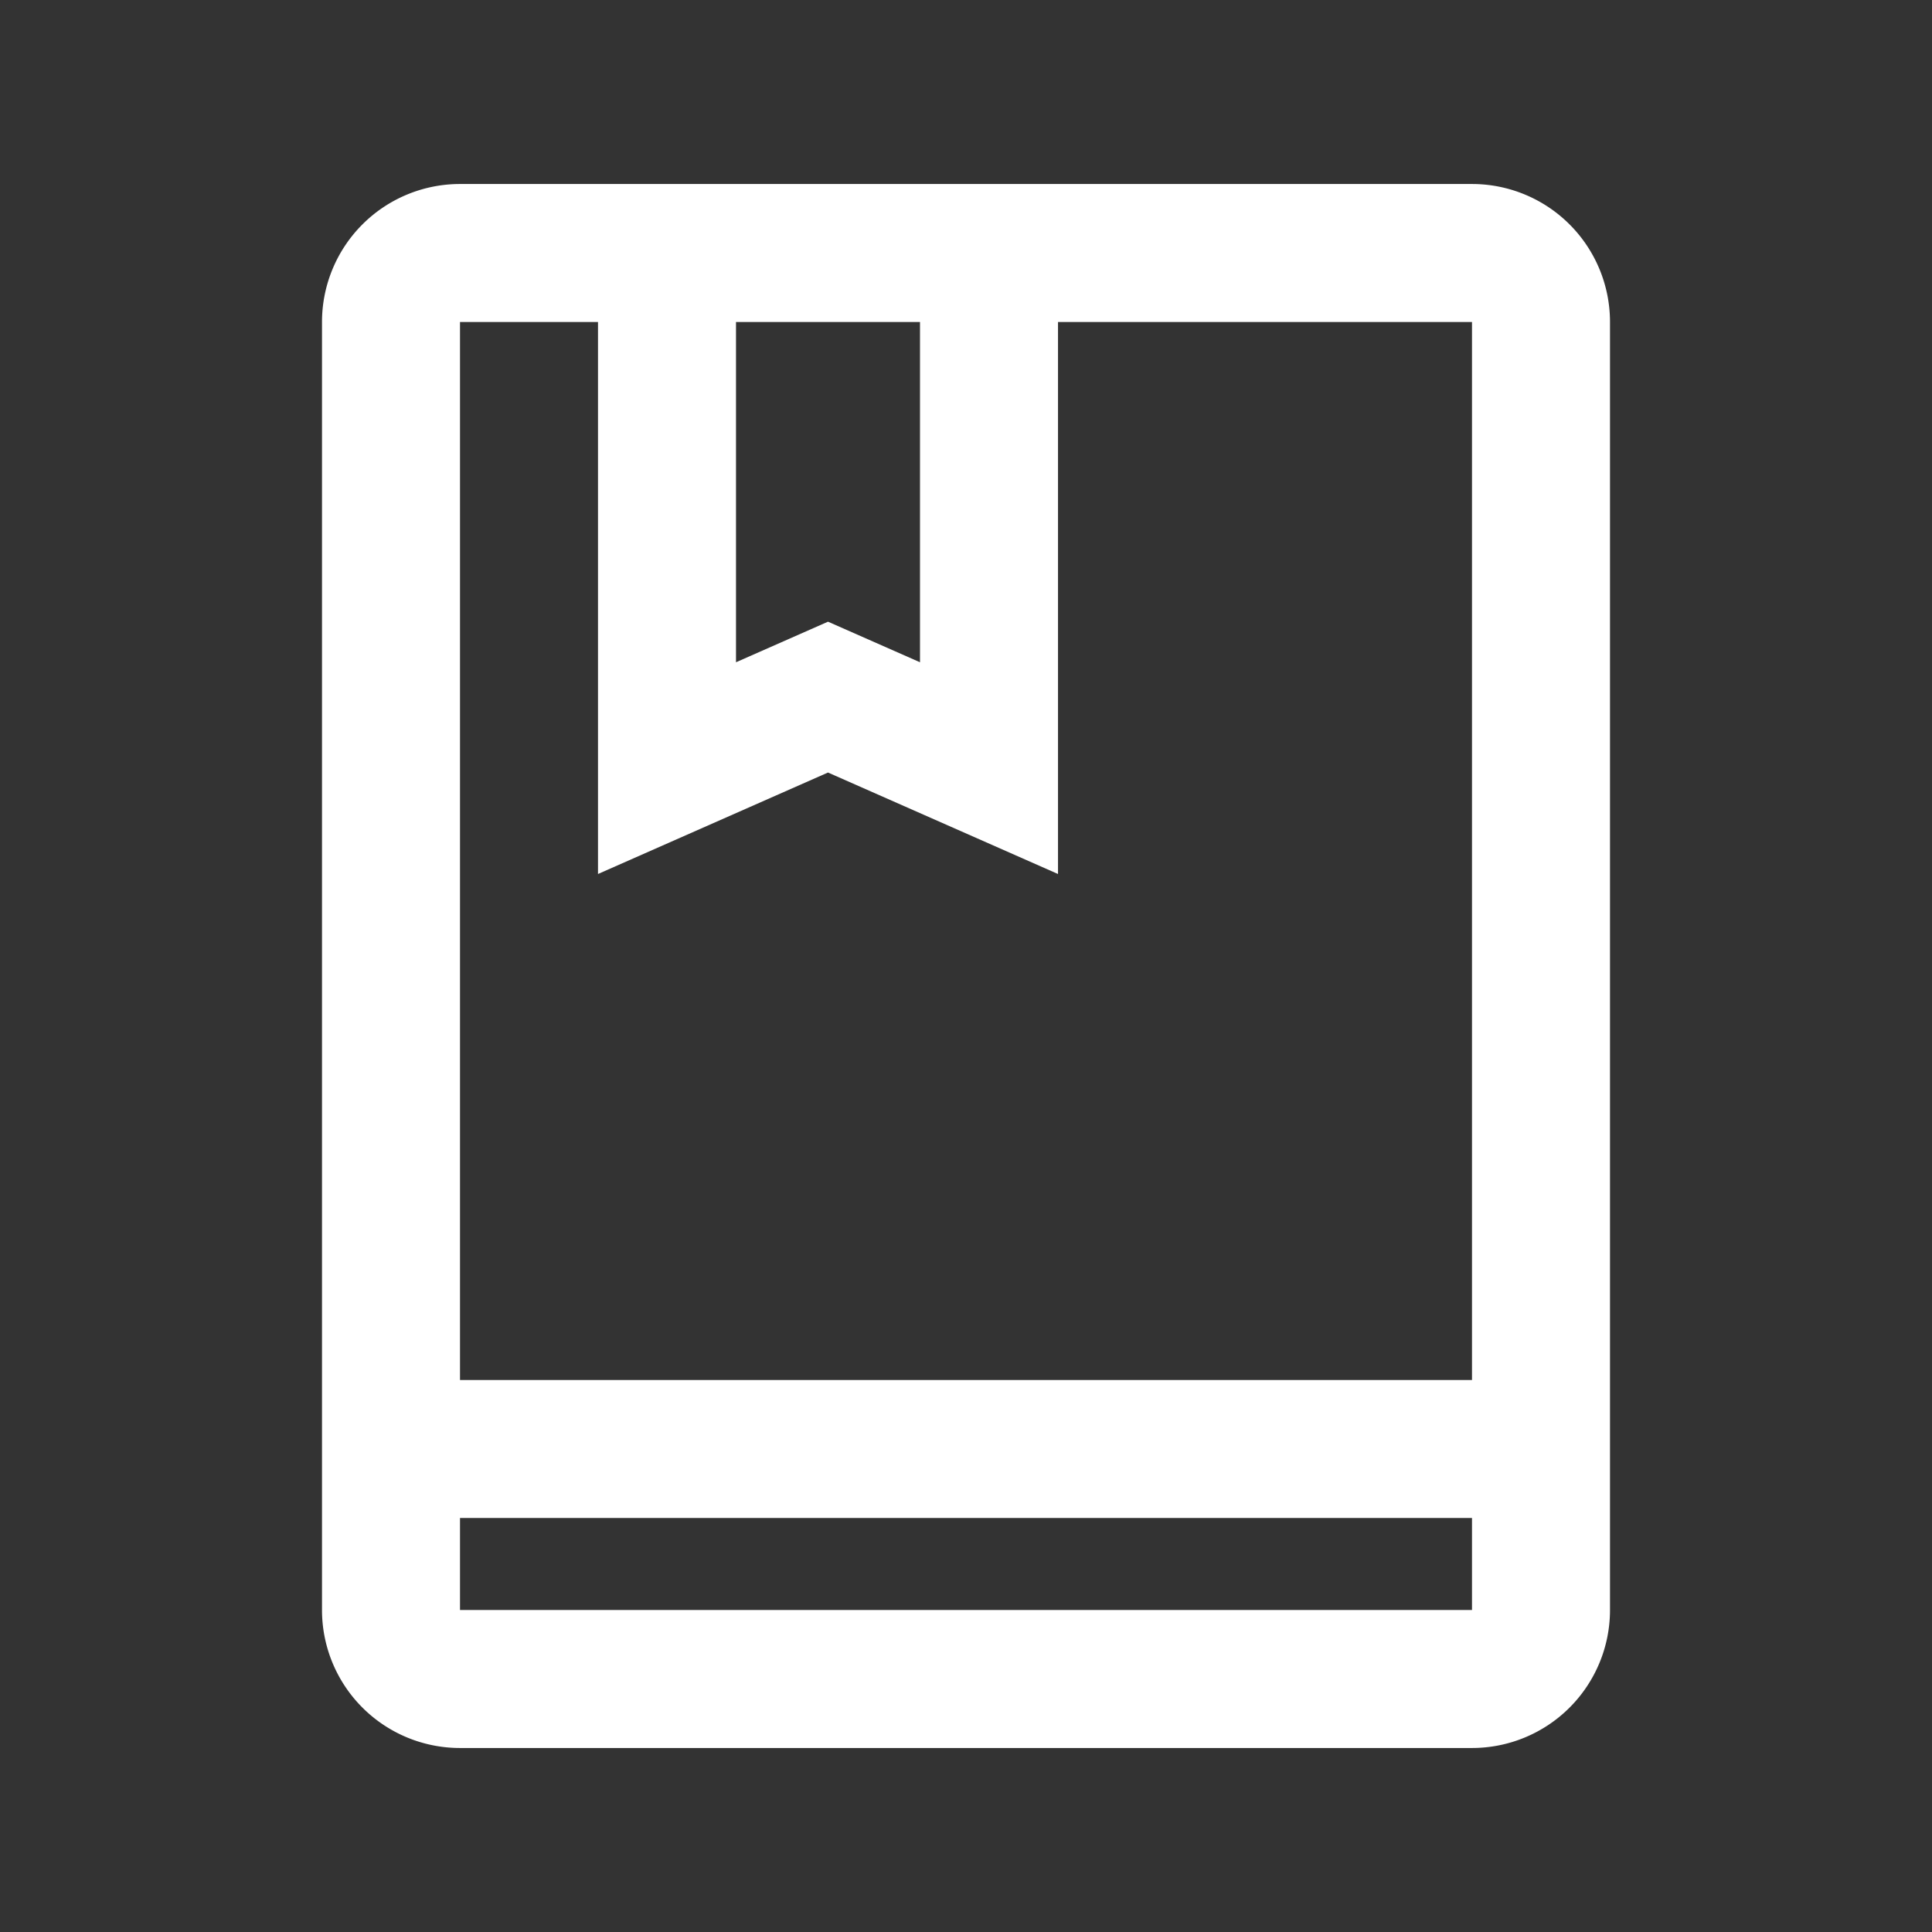 <?xml version="1.0" standalone="no"?><!DOCTYPE svg PUBLIC "-//W3C//DTD SVG 1.1//EN" "http://www.w3.org/Graphics/SVG/1.1/DTD/svg11.dtd"><svg t="1722601146582" class="icon" viewBox="0 0 1024 1024" version="1.1" xmlns="http://www.w3.org/2000/svg" p-id="7778" xmlns:xlink="http://www.w3.org/1999/xlink" width="200" height="200"><rect x="0" y="0" width="1024" height="1024" fill="#333333" stroke="none"/><path d="M780.19 97.524a73.143 73.143 0 0 1 73.143 73.143v682.667a73.143 73.143 0 0 1-73.143 73.143H243.81a73.143 73.143 0 0 1-73.143-73.143V170.667a73.143 73.143 0 0 1 73.143-73.143h536.381z m0 707.048H243.81v48.762h536.381v-48.762zM316.952 170.667h-73.143v560.762h536.381V170.667h-219.429v292.571l-121.905-53.784L316.952 463.238V170.667z m170.667 0h-97.524v180.346l48.762-21.504 48.762 21.504V170.667z" p-id="7779" fill="#ffffff"></path></svg>